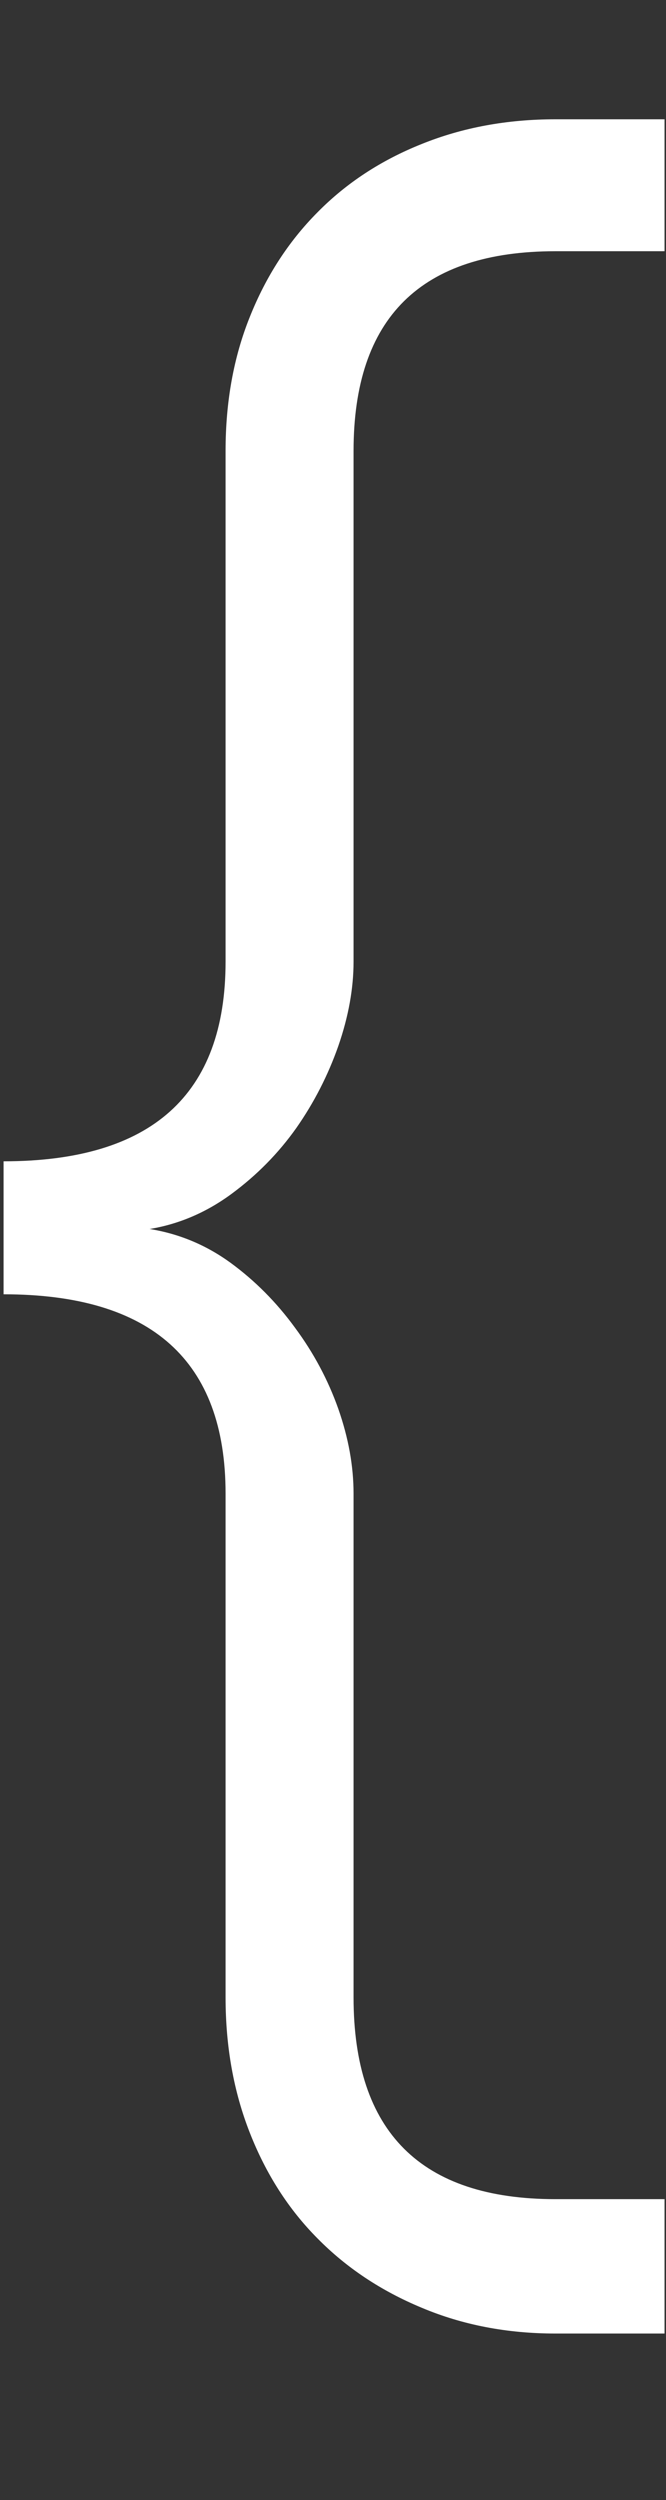 <svg xmlns="http://www.w3.org/2000/svg" xmlns:xlink="http://www.w3.org/1999/xlink" width="40" zoomAndPan="magnify" viewBox="0 0 30 112.5" height="150" preserveAspectRatio="xMidYMid meet" version="1.0"><rect x="0" y="0" width="30" height="112.5" fill="#333333" stroke="none"/><defs><g/><clipPath id="b209c9fc14"><path d="M 0.066 5 L 29.934 5 L 29.934 106 L 0.066 106 Z M 0.066 5 " clip-rule="nonzero"/></clipPath></defs><g clip-path="url(#b209c9fc14)"><g fill="#ffffff" fill-opacity="1"><g transform="translate(-9.777, 85.071)"><g><path d="M 39.719 19.938 L 34.797 19.938 C 32.617 19.938 30.613 19.551 28.781 18.781 C 26.945 18.02 25.379 16.977 24.078 15.656 C 22.773 14.344 21.758 12.758 21.031 10.906 C 20.301 9.051 19.938 7.02 19.938 4.812 L 19.938 -17.859 C 19.938 -23.836 16.602 -26.828 9.938 -26.828 L 9.938 -32.812 C 16.602 -32.812 19.938 -35.805 19.938 -41.797 L 19.938 -64.781 C 19.938 -66.988 20.301 -69 21.031 -70.812 C 21.758 -72.633 22.773 -74.203 24.078 -75.516 C 25.379 -76.836 26.945 -77.863 28.781 -78.594 C 30.613 -79.332 32.617 -79.703 34.797 -79.703 L 39.719 -79.703 L 39.719 -73.766 L 34.797 -73.766 C 28.734 -73.766 25.703 -70.77 25.703 -64.781 L 25.703 -41.797 C 25.703 -40.586 25.473 -39.32 25.016 -38 C 24.555 -36.688 23.926 -35.457 23.125 -34.312 C 22.32 -33.176 21.348 -32.188 20.203 -31.344 C 19.066 -30.508 17.836 -29.984 16.516 -29.766 C 17.836 -29.555 19.051 -29.051 20.156 -28.25 C 21.258 -27.445 22.227 -26.473 23.062 -25.328 C 23.906 -24.191 24.555 -22.973 25.016 -21.672 C 25.473 -20.367 25.703 -19.098 25.703 -17.859 L 25.703 4.812 C 25.703 10.863 28.734 13.891 34.797 13.891 L 39.719 13.891 Z M 39.719 19.938 "/></g></g></g></g></svg>